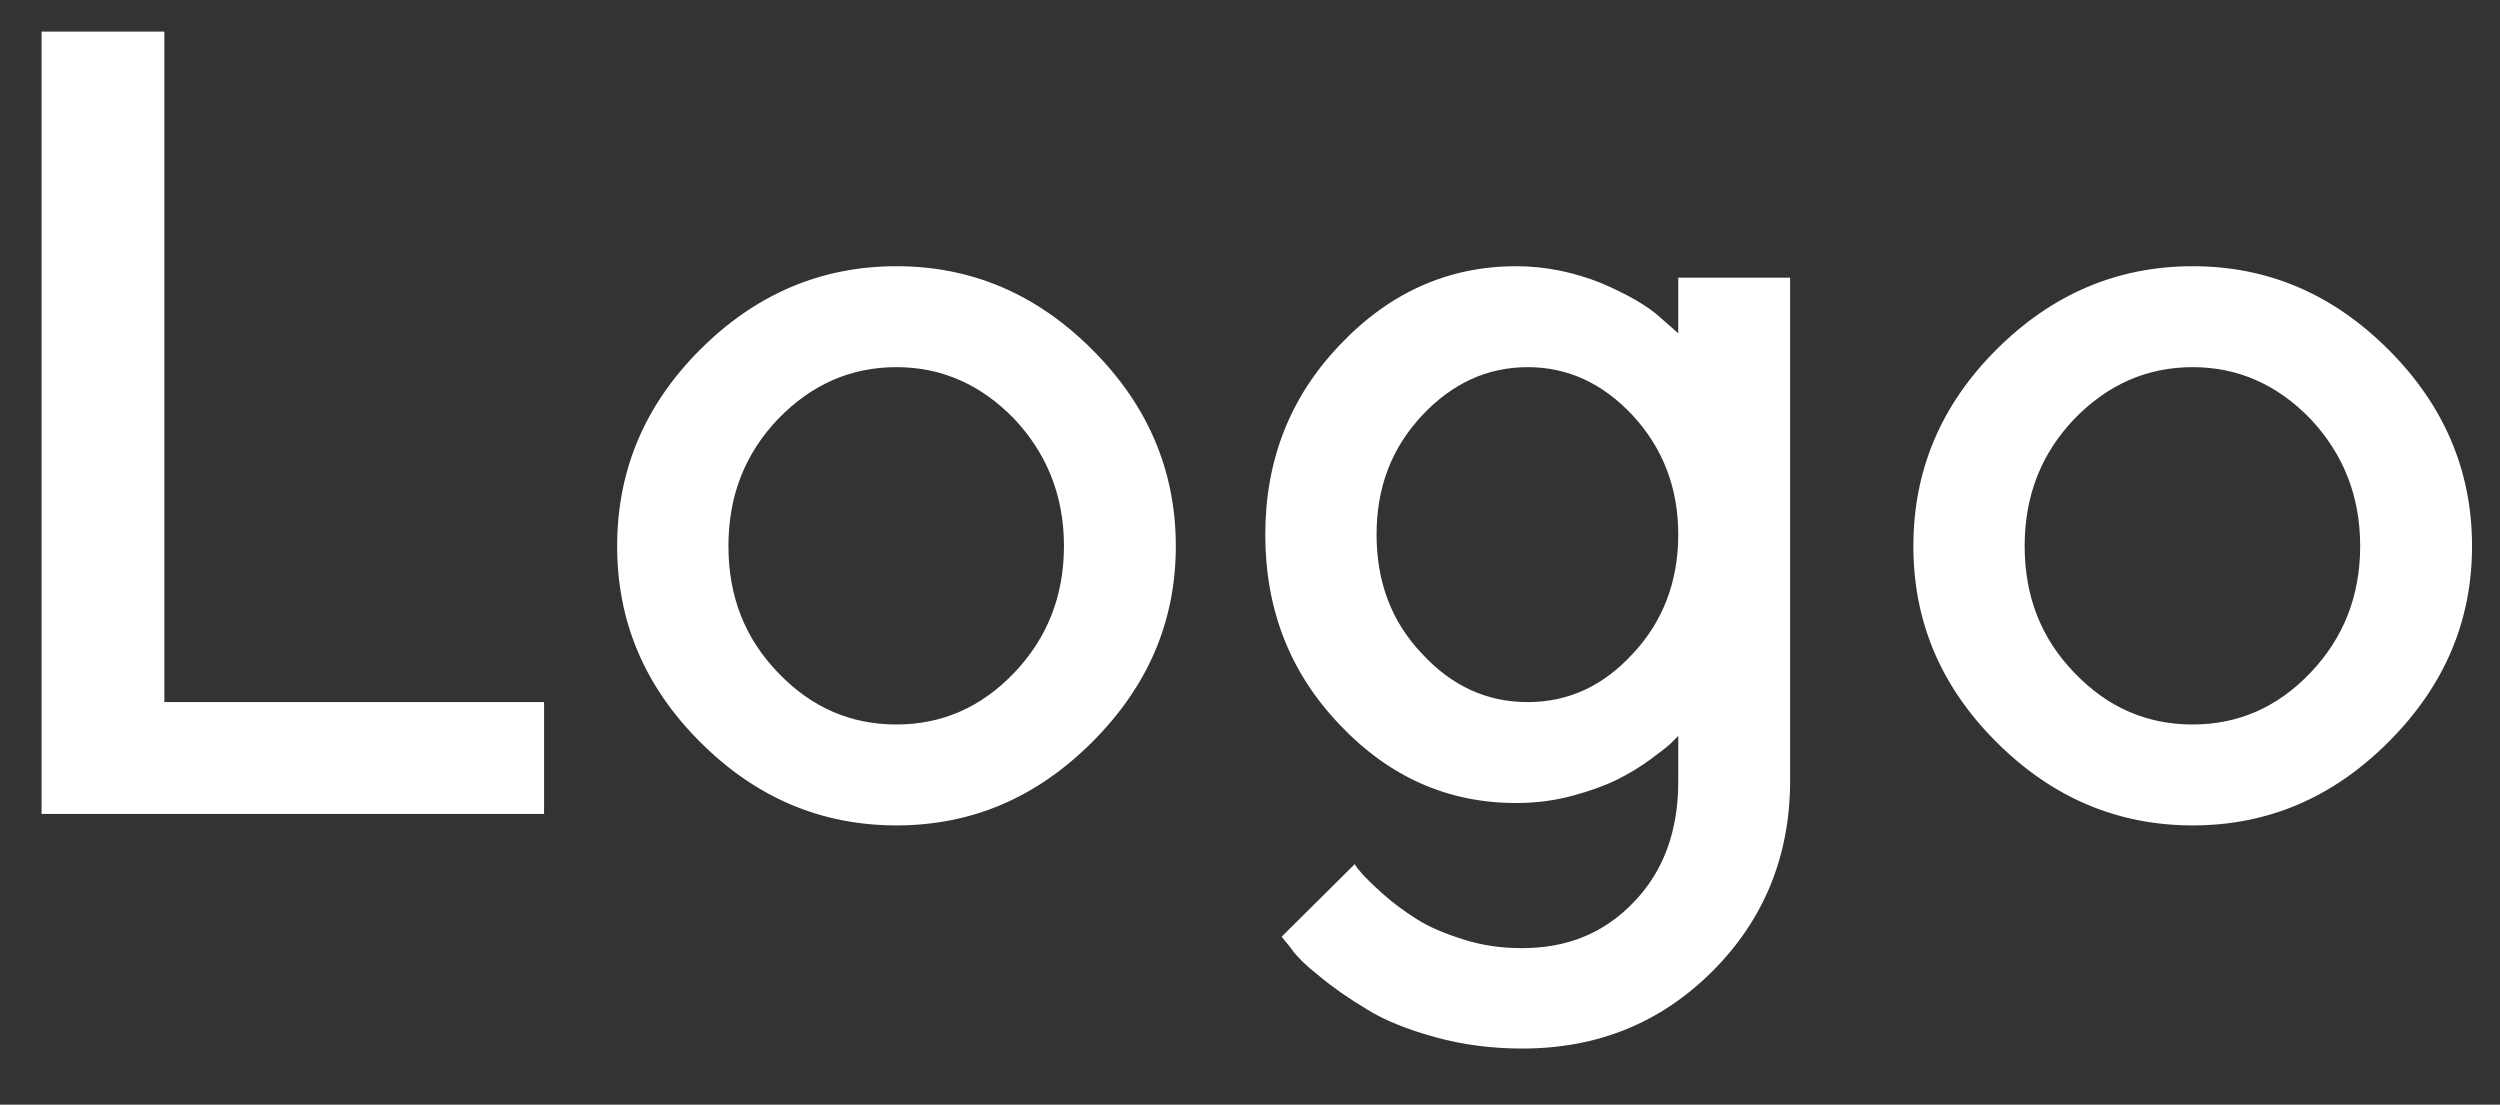 <svg width="43" height="19" viewBox="0 0 43 19" fill="none" xmlns="http://www.w3.org/2000/svg">
<rect x="0" y="0" width="43" height="19" fill="#333333" stroke="none"/>
<path d="M9.358 14V12.076H2.827V0.544H0.715V14H9.358ZM18.3 9.393C18.3 10.256 18.009 10.979 17.446 11.57C16.874 12.17 16.198 12.461 15.419 12.461C14.631 12.461 13.956 12.17 13.383 11.57C12.811 10.979 12.529 10.256 12.529 9.393C12.529 8.529 12.811 7.807 13.383 7.206C13.956 6.615 14.631 6.315 15.419 6.315C16.198 6.315 16.874 6.615 17.446 7.206C18.009 7.807 18.3 8.529 18.3 9.393ZM10.615 9.393C10.615 10.688 11.084 11.804 12.041 12.761C12.998 13.719 14.124 14.197 15.419 14.197C16.714 14.197 17.831 13.719 18.788 12.761C19.745 11.804 20.224 10.688 20.224 9.393C20.224 8.098 19.745 6.972 18.788 6.015C17.831 5.058 16.714 4.579 15.419 4.579C14.124 4.579 12.998 5.058 12.041 6.015C11.084 6.972 10.615 8.098 10.615 9.393ZM28.866 13.446C28.866 14.291 28.613 14.985 28.106 15.511C27.599 16.046 26.961 16.308 26.182 16.308C25.826 16.308 25.488 16.261 25.169 16.158C24.84 16.055 24.578 15.942 24.371 15.811C24.165 15.68 23.968 15.539 23.78 15.37C23.592 15.201 23.48 15.088 23.423 15.023C23.367 14.957 23.32 14.901 23.302 14.863L22.044 16.111L22.204 16.308C22.297 16.449 22.466 16.609 22.701 16.796C22.926 16.984 23.198 17.172 23.508 17.359C23.808 17.547 24.202 17.706 24.681 17.838C25.15 17.969 25.657 18.035 26.182 18.035C27.477 18.035 28.566 17.594 29.457 16.702C30.339 15.82 30.79 14.723 30.79 13.428V4.776H28.866V5.733L28.547 5.452C28.34 5.264 28.003 5.067 27.543 4.87C27.074 4.682 26.586 4.579 26.079 4.579C24.915 4.579 23.902 5.029 23.048 5.93C22.185 6.831 21.763 7.92 21.763 9.196C21.763 10.481 22.185 11.57 23.048 12.47C23.902 13.371 24.915 13.812 26.079 13.812C26.398 13.812 26.717 13.775 27.036 13.69C27.346 13.606 27.608 13.512 27.815 13.409C28.021 13.306 28.209 13.193 28.387 13.062C28.566 12.93 28.688 12.836 28.744 12.78L28.866 12.658V13.446ZM23.677 9.196C23.677 8.389 23.93 7.713 24.456 7.15C24.972 6.596 25.582 6.315 26.276 6.315C26.97 6.315 27.571 6.596 28.087 7.15C28.603 7.713 28.866 8.389 28.866 9.196C28.866 10.003 28.603 10.688 28.087 11.241C27.571 11.804 26.97 12.076 26.276 12.076C25.582 12.076 24.972 11.804 24.456 11.241C23.93 10.688 23.677 10.003 23.677 9.196ZM40.595 9.393C40.595 10.256 40.304 10.979 39.741 11.57C39.169 12.17 38.493 12.461 37.715 12.461C36.926 12.461 36.251 12.17 35.678 11.57C35.106 10.979 34.824 10.256 34.824 9.393C34.824 8.529 35.106 7.807 35.678 7.206C36.251 6.615 36.926 6.315 37.715 6.315C38.493 6.315 39.169 6.615 39.741 7.206C40.304 7.807 40.595 8.529 40.595 9.393ZM32.91 9.393C32.91 10.688 33.379 11.804 34.336 12.761C35.294 13.719 36.42 14.197 37.715 14.197C39.009 14.197 40.126 13.719 41.083 12.761C42.04 11.804 42.519 10.688 42.519 9.393C42.519 8.098 42.04 6.972 41.083 6.015C40.126 5.058 39.009 4.579 37.715 4.579C36.42 4.579 35.294 5.058 34.336 6.015C33.379 6.972 32.91 8.098 32.91 9.393Z" fill="white"/>
</svg>
